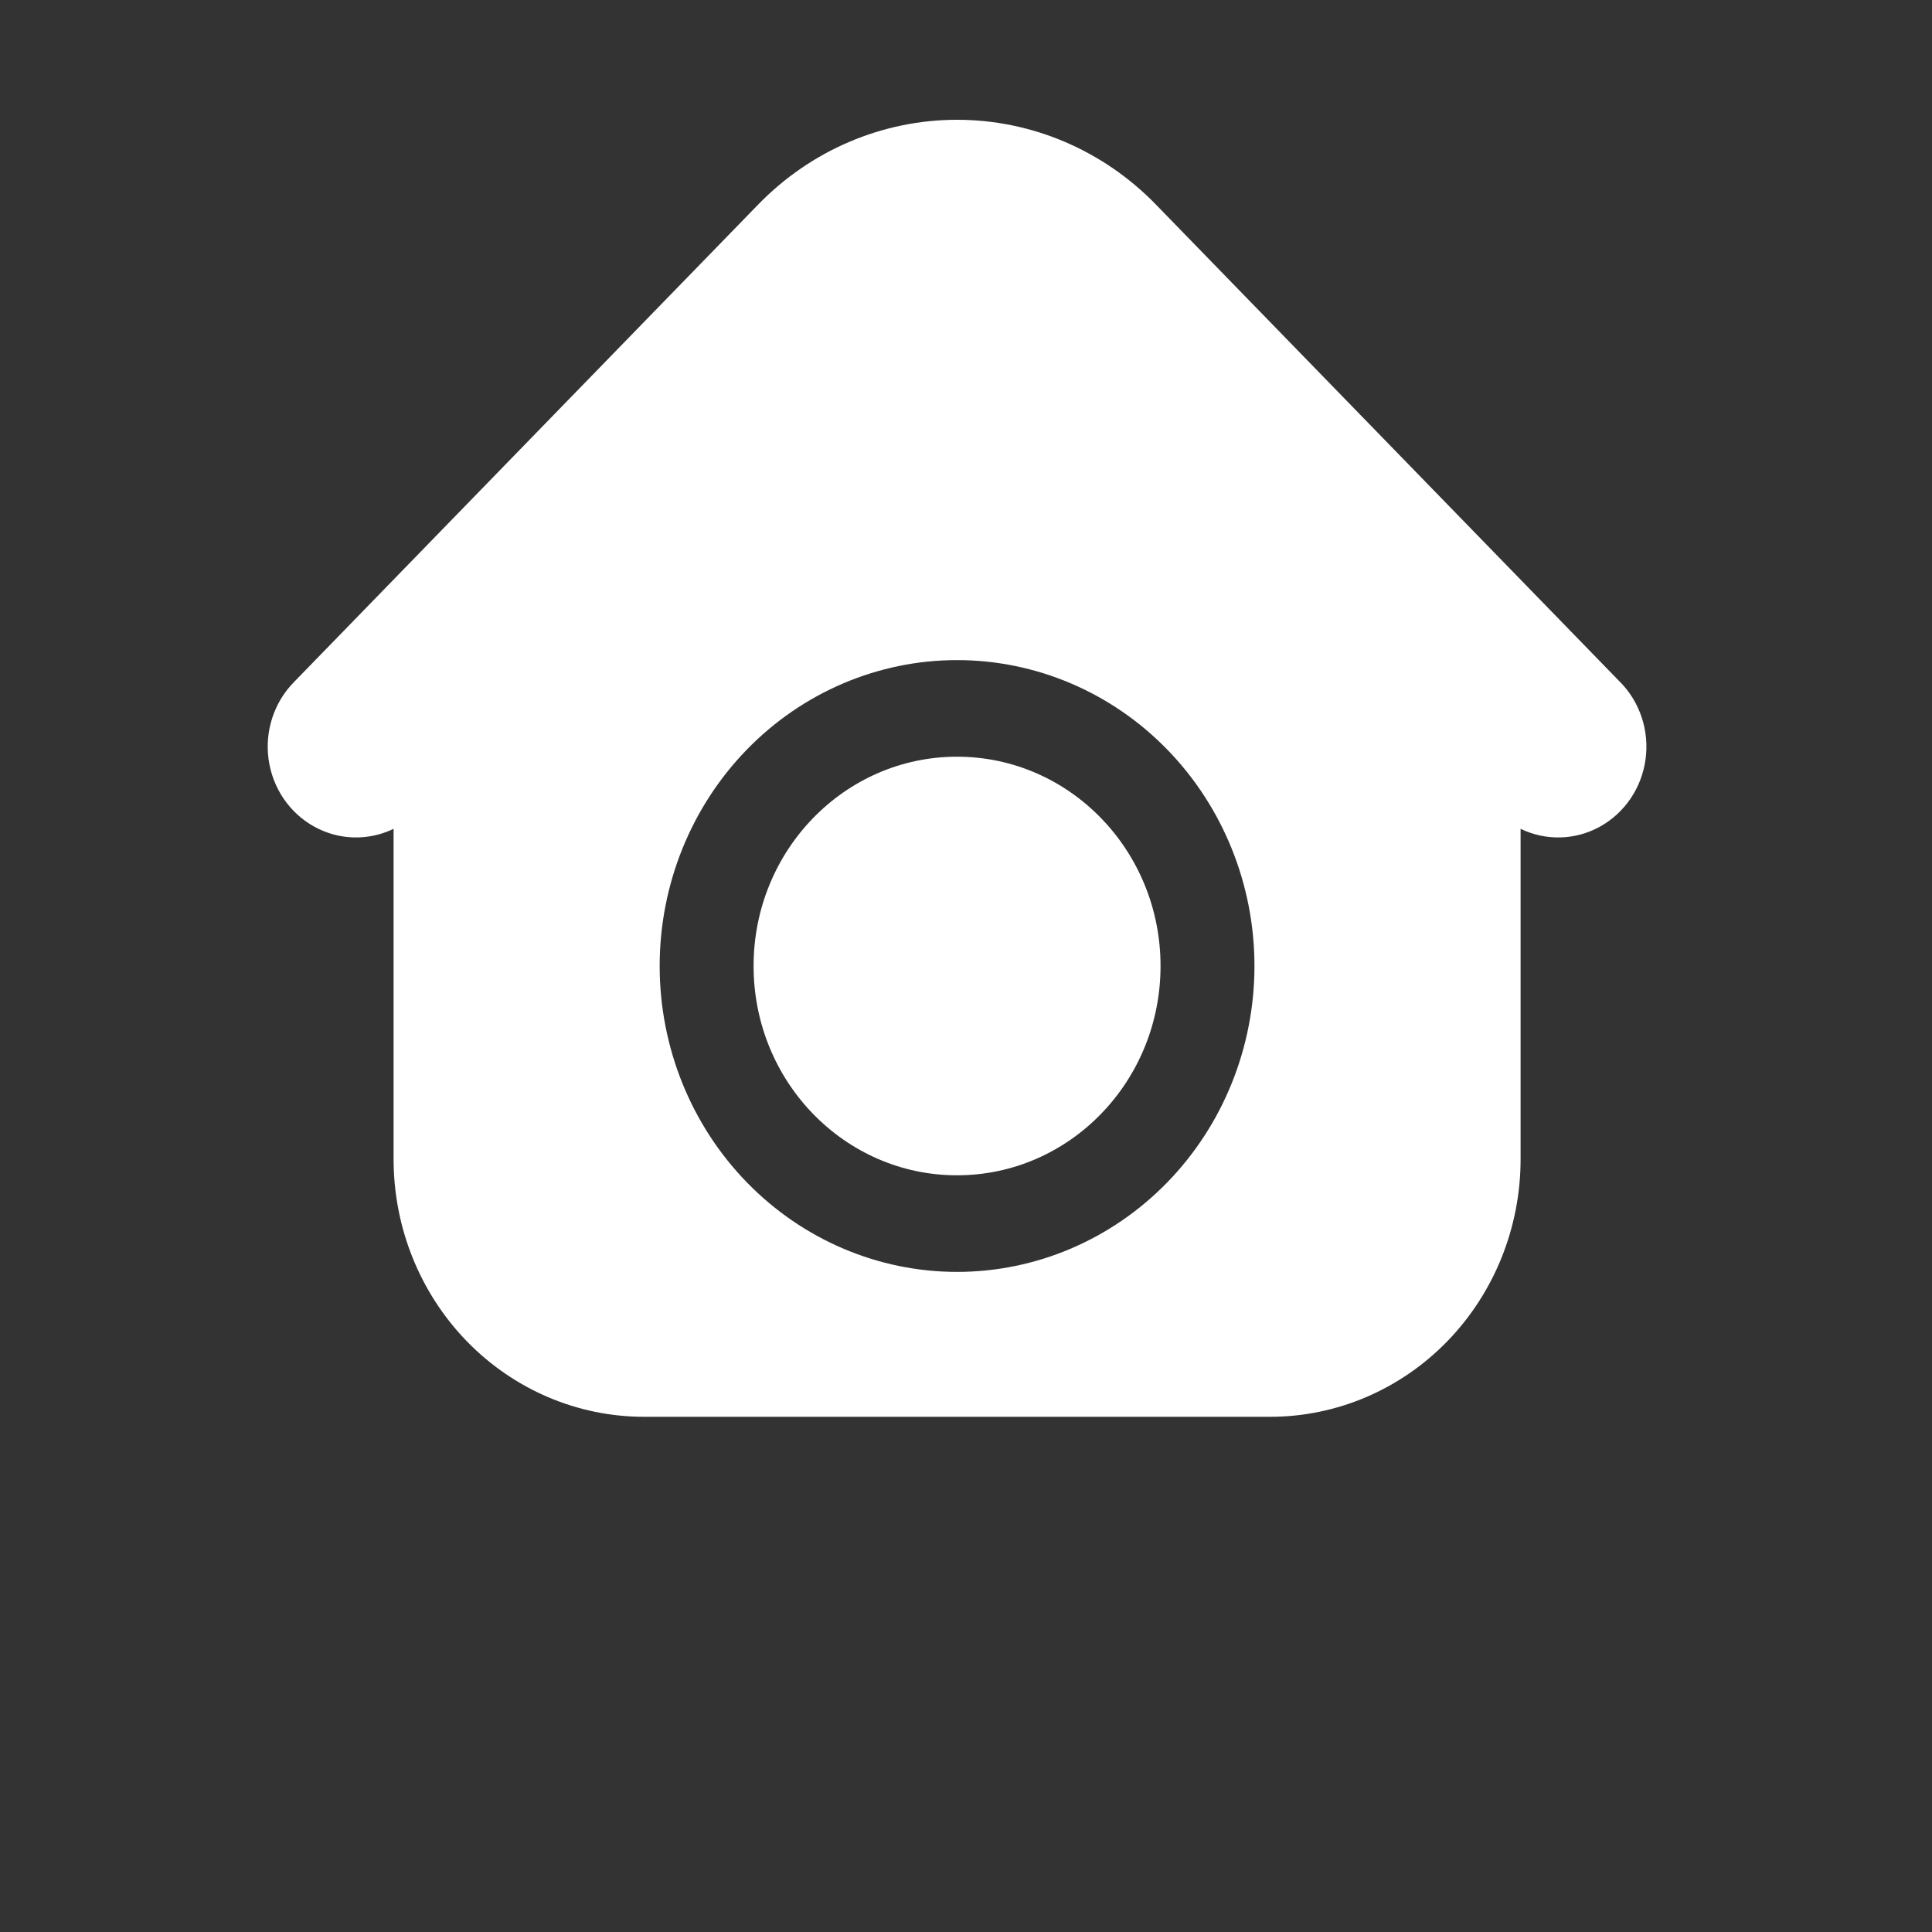 <svg width="36" height="36" viewBox="0 0 36 36" fill="none" xmlns="http://www.w3.org/2000/svg">
<rect x="0" y="0" width="36" height="36" fill="#333333" stroke="none"/>
<path d="M21.625 18C21.625 20.154 19.927 21.9 17.833 21.9C15.739 21.9 14.042 20.154 14.042 18C14.042 15.846 15.739 14.1 17.833 14.1C19.927 14.1 21.625 15.846 21.625 18Z" fill="white"/>
<path d="M30.188 12.708L21.543 3.816C20.561 2.802 19.226 2.232 17.834 2.232C16.441 2.232 15.106 2.802 14.123 3.816L5.479 12.708C5.107 13.085 4.931 13.621 5.005 14.152C5.079 14.683 5.393 15.147 5.853 15.402C6.312 15.657 6.861 15.672 7.334 15.444V21.6C7.334 22.873 7.825 24.094 8.7 24.994C9.576 25.894 10.762 26.4 12 26.4H23.667C24.905 26.4 26.092 25.894 26.967 24.994C27.842 24.094 28.334 22.873 28.334 21.6V15.444C28.806 15.672 29.356 15.657 29.815 15.402C30.274 15.147 30.589 14.683 30.662 14.152C30.736 13.621 30.56 13.085 30.189 12.708H30.188ZM17.833 23.7C16.364 23.7 14.954 23.099 13.915 22.03C12.876 20.962 12.292 19.512 12.292 18C12.292 16.488 12.876 15.038 13.915 13.969C14.954 12.9 16.364 12.3 17.833 12.3C19.303 12.3 20.713 12.9 21.752 13.969C22.791 15.038 23.375 16.488 23.375 18C23.375 19.512 22.791 20.962 21.752 22.03C20.713 23.099 19.303 23.7 17.833 23.7Z" fill="white"/>
</svg>
